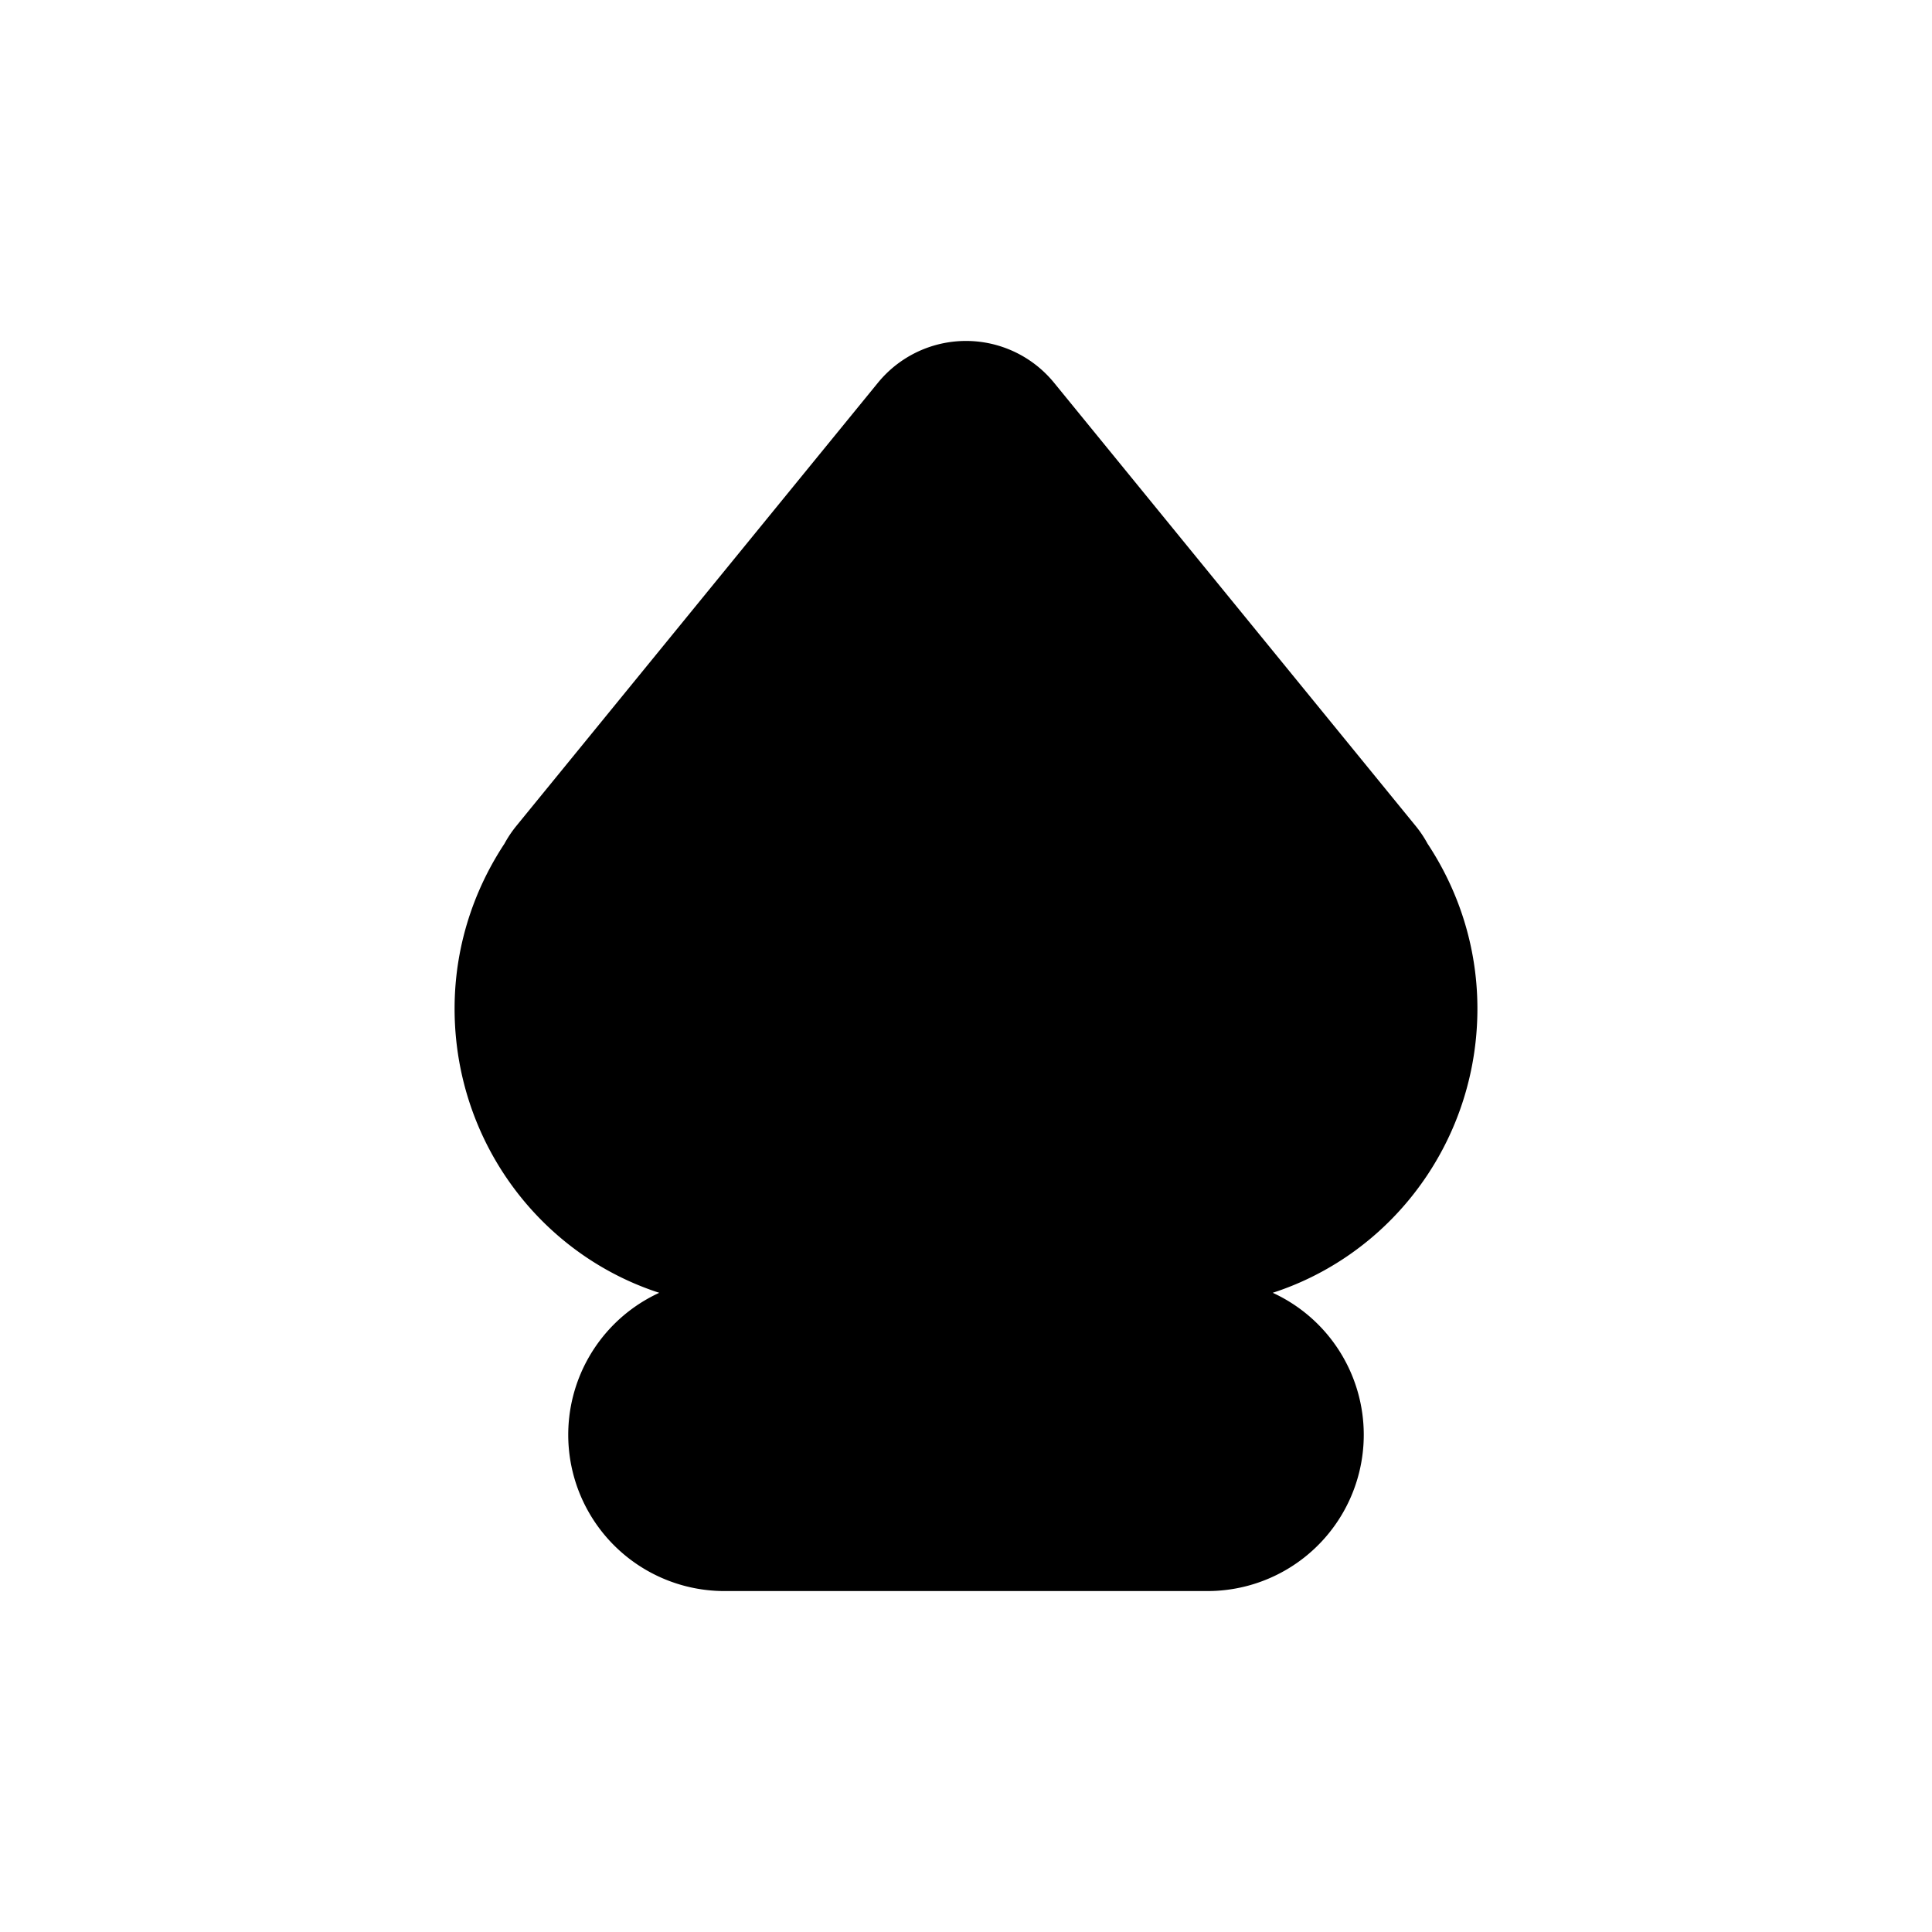 <svg xmlns="http://www.w3.org/2000/svg" id="casino-11" width="17" height="17" viewBox="0 0 17 17"><g><path fill="none" d="M0,0 H17 V17 H0 Z"/><path stroke="hsl(50, 21%, 100%)" stroke-linejoin="round" stroke-miterlimit="4" stroke-width="2" d="M9.136 9.85c0.29 0.395 0.753 0.65 1.273 0.65C11.288 10.5 12 9.772 12 8.875c0-0.367-0.123-0.701-0.324-0.973l0.006-0.002L8.5 4 5.318 7.9l0.006 0.002c-0.2 0.272-0.324 0.606-0.324 0.973C5 9.772 5.712 10.5 6.59 10.5c0.521 0 0.983-0.255 1.274-0.65l0.261-0.356V11.5c0 0.5-1.75 0.75-1.75 0.75a0.375 0.375 0 0 0 0 0.75h4.25a0.375 0.375 0 0 0 0-0.75S8.875 12 8.875 11.5V9.494l0.261 0.356z"/><path d="M9.136 9.85c0.29 0.395 0.753 0.65 1.273 0.65C11.288 10.5 12 9.772 12 8.875c0-0.367-0.123-0.701-0.324-0.973l0.006-0.002L8.5 4 5.318 7.9l0.006 0.002c-0.2 0.272-0.324 0.606-0.324 0.973C5 9.772 5.712 10.5 6.59 10.5c0.521 0 0.983-0.255 1.274-0.65l0.261-0.356V11.5c0 0.5-1.75 0.75-1.75 0.75a0.375 0.375 0 0 0 0 0.75h4.25a0.375 0.375 0 0 0 0-0.75S8.875 12 8.875 11.5V9.494l0.261 0.356z"/></g></svg>